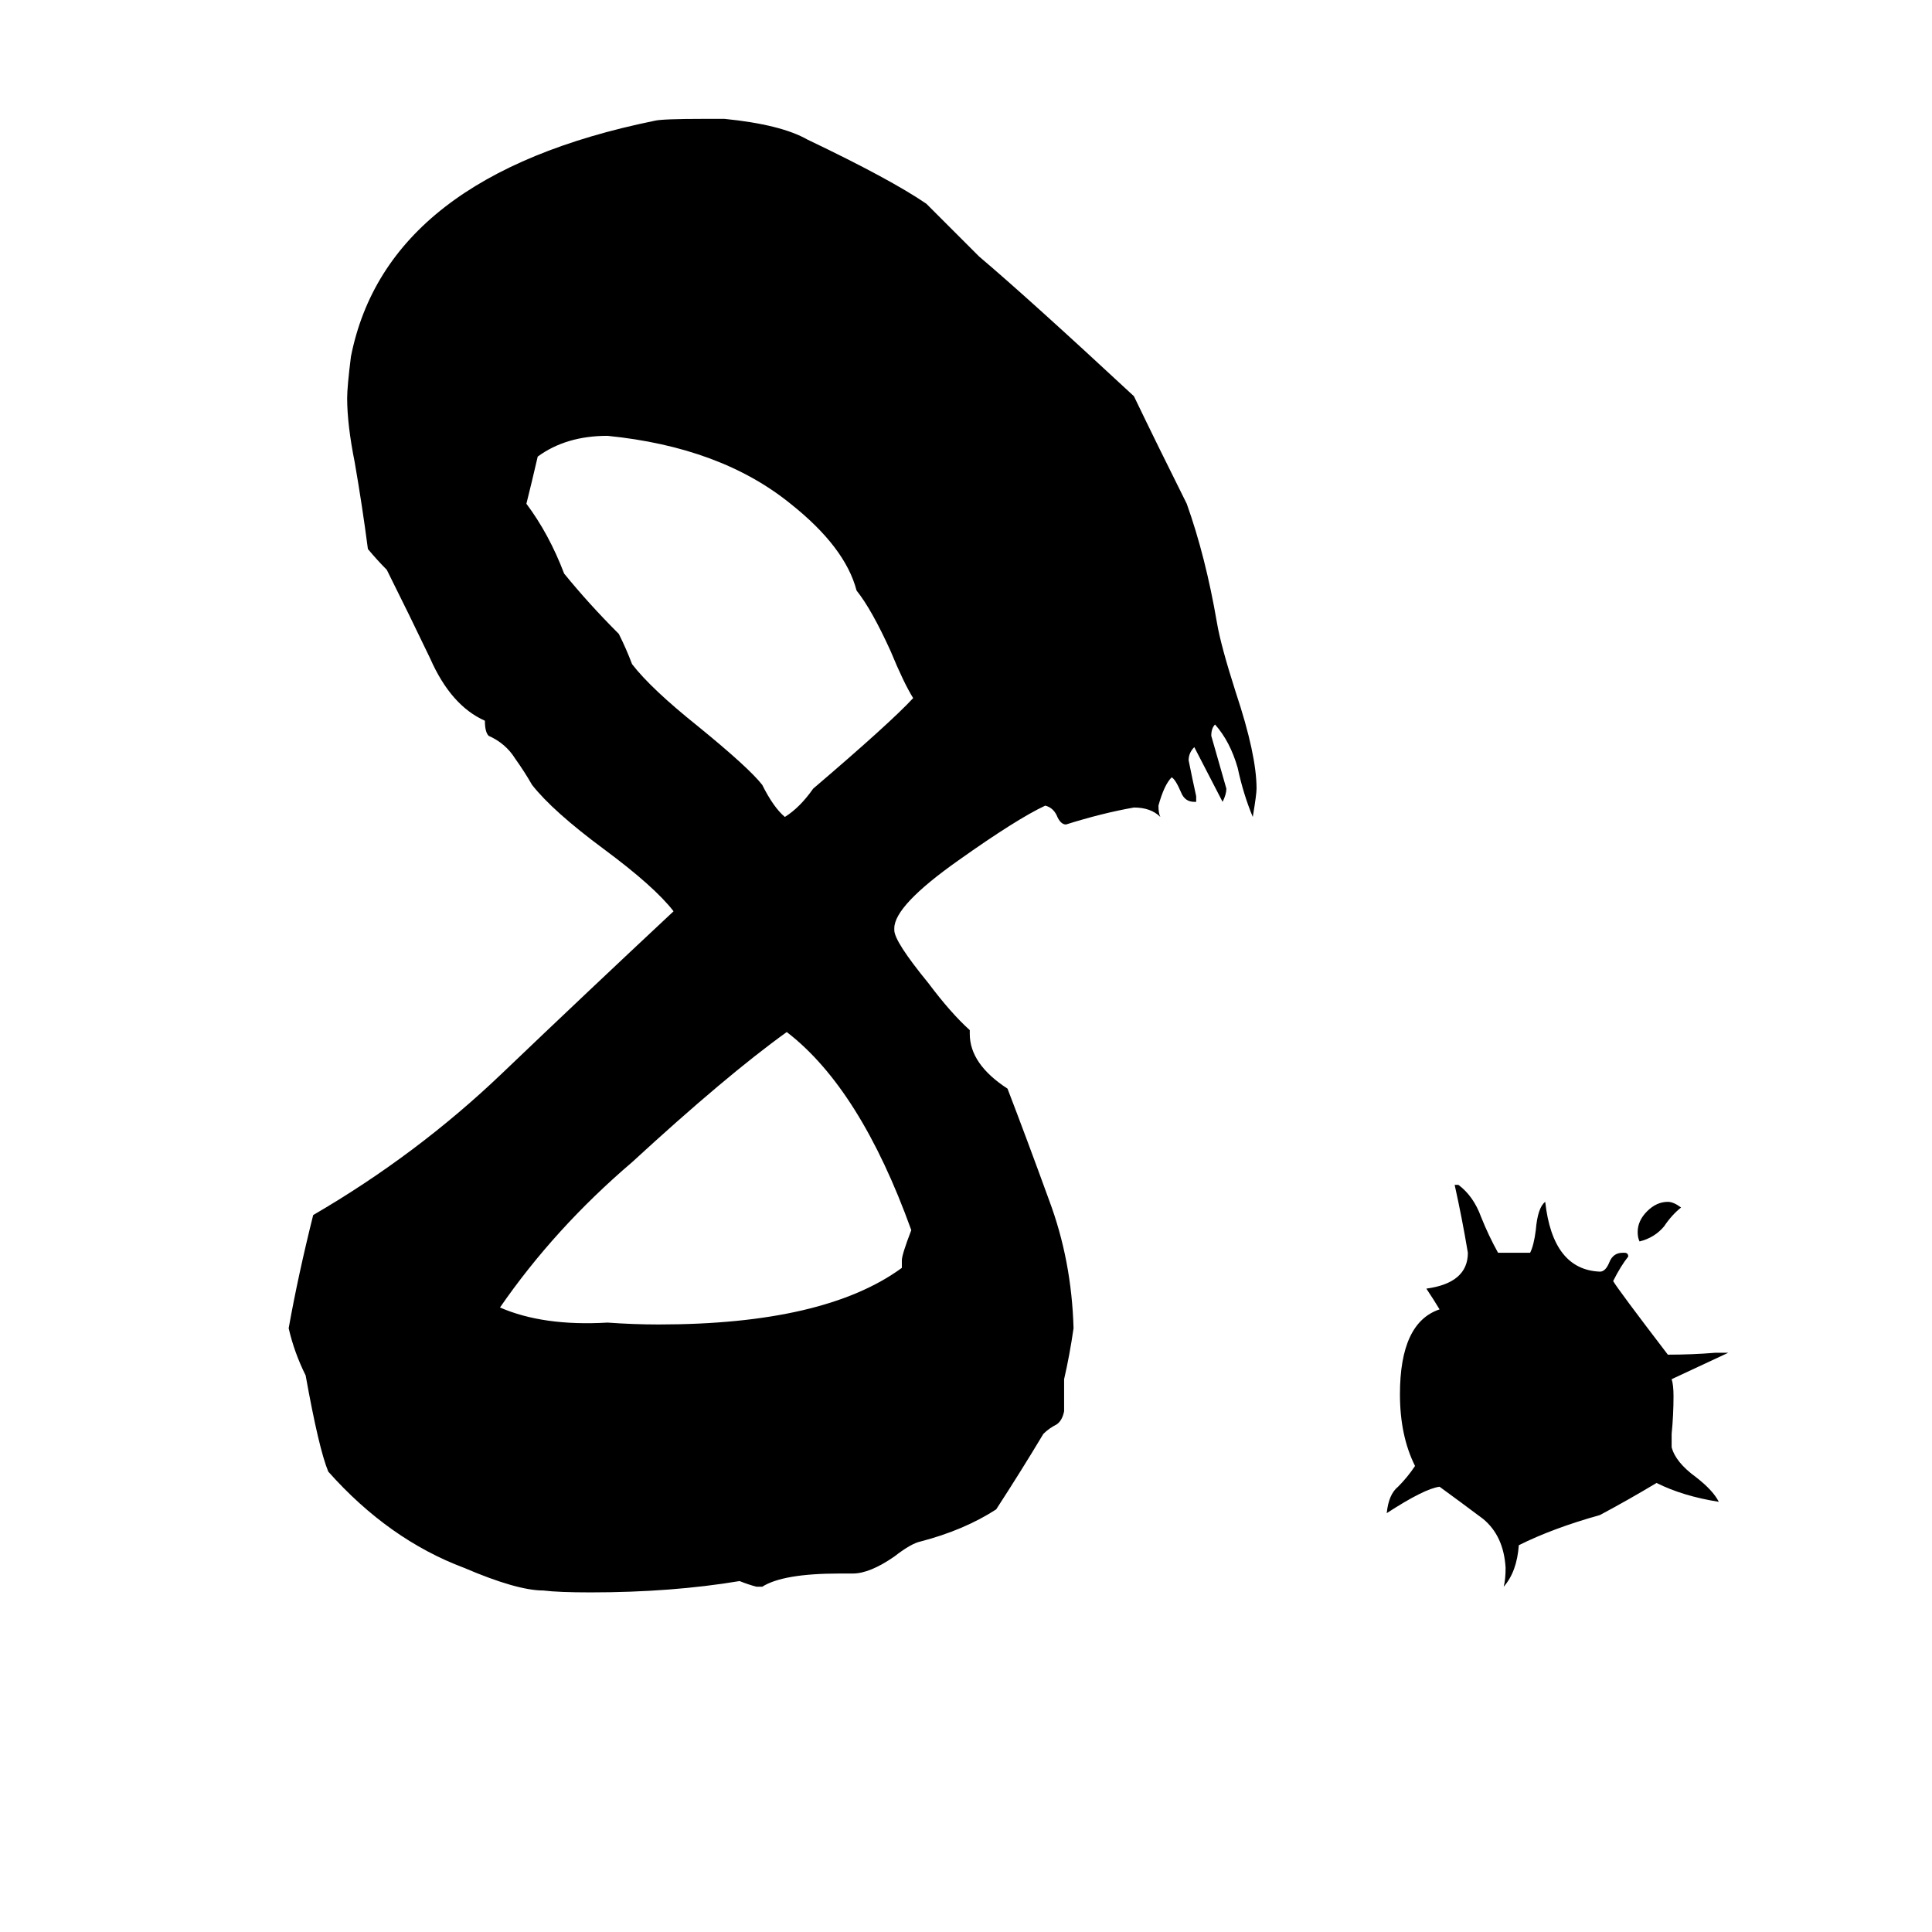 <svg xmlns="http://www.w3.org/2000/svg" viewBox="0 -800 1024 1024">
	<path fill="#000000" d="M564 -69V-52Q563 -47 560 -45Q556 -43 553 -40Q541 -20 528 0Q511 11 488 17Q483 18 474 25Q461 34 452 34H445Q415 34 404 41H401Q397 40 392 38Q356 44 313 44Q296 44 288 43Q274 43 246 31Q206 16 174 -20Q169 -32 162 -71Q156 -83 153 -96Q158 -124 166 -156Q221 -188 266 -231Q311 -274 357 -317Q347 -330 320 -350Q293 -370 282 -384Q278 -391 273 -398Q268 -406 259 -410Q257 -412 257 -418Q239 -426 228 -451Q217 -474 205 -498Q200 -503 195 -509Q192 -532 188 -555Q184 -575 184 -589Q184 -595 186 -611Q205 -707 347 -736Q351 -737 373 -737H384Q414 -734 428 -726Q472 -705 491 -692Q505 -678 519 -664Q545 -642 601 -590Q614 -563 629 -533Q639 -505 645 -470Q647 -458 655 -433Q666 -400 666 -382Q666 -379 664 -367Q659 -379 656 -393Q652 -407 644 -416Q642 -414 642 -410Q646 -396 650 -382Q650 -379 648 -375L633 -404Q630 -401 630 -397Q632 -387 634 -378V-375H633Q628 -375 626 -380Q623 -387 621 -388Q617 -384 614 -373Q614 -369 615 -367Q610 -372 601 -372Q584 -369 565 -363Q562 -363 560 -368Q558 -372 554 -373Q539 -366 508 -344Q474 -320 474 -308V-307Q474 -301 492 -279Q504 -263 514 -254V-252Q514 -236 534 -223Q544 -197 556 -164Q568 -132 569 -96Q567 -82 564 -69ZM484 -430Q479 -438 472 -455Q462 -477 454 -487Q448 -510 419 -533Q382 -563 322 -569Q300 -569 285 -558Q282 -545 279 -533Q291 -517 299 -496Q312 -480 328 -464Q332 -456 335 -448Q345 -435 370 -415Q397 -393 404 -384Q410 -372 416 -367Q424 -372 431 -382Q472 -417 484 -430ZM478 -128V-132Q478 -135 483 -148Q456 -223 417 -253Q385 -230 335 -184Q294 -149 265 -107Q288 -97 322 -99Q336 -98 349 -98Q437 -98 478 -128ZM909 -83H916Q901 -76 886 -69Q887 -66 887 -60Q887 -50 886 -40V-33Q888 -25 899 -17Q908 -10 911 -4Q892 -7 878 -14Q863 -5 848 3Q823 10 805 19Q804 33 797 41Q798 37 798 31Q797 14 786 5Q774 -4 763 -12Q755 -11 735 2Q736 -8 741 -12Q746 -17 750 -23Q742 -39 742 -61Q742 -99 763 -106Q760 -111 756 -117Q778 -120 778 -136Q775 -154 771 -172H773Q781 -166 785 -155Q789 -145 794 -136H811Q813 -140 814 -148Q815 -160 819 -163Q823 -127 848 -126Q851 -126 853 -131Q855 -136 860 -136H861Q863 -136 863 -134Q859 -129 855 -121Q858 -116 884 -82Q897 -82 909 -83ZM891 -160Q886 -156 882 -150Q877 -144 869 -142Q868 -144 868 -147Q868 -153 873 -158Q878 -163 884 -163Q887 -163 891 -160Z"/>
</svg>